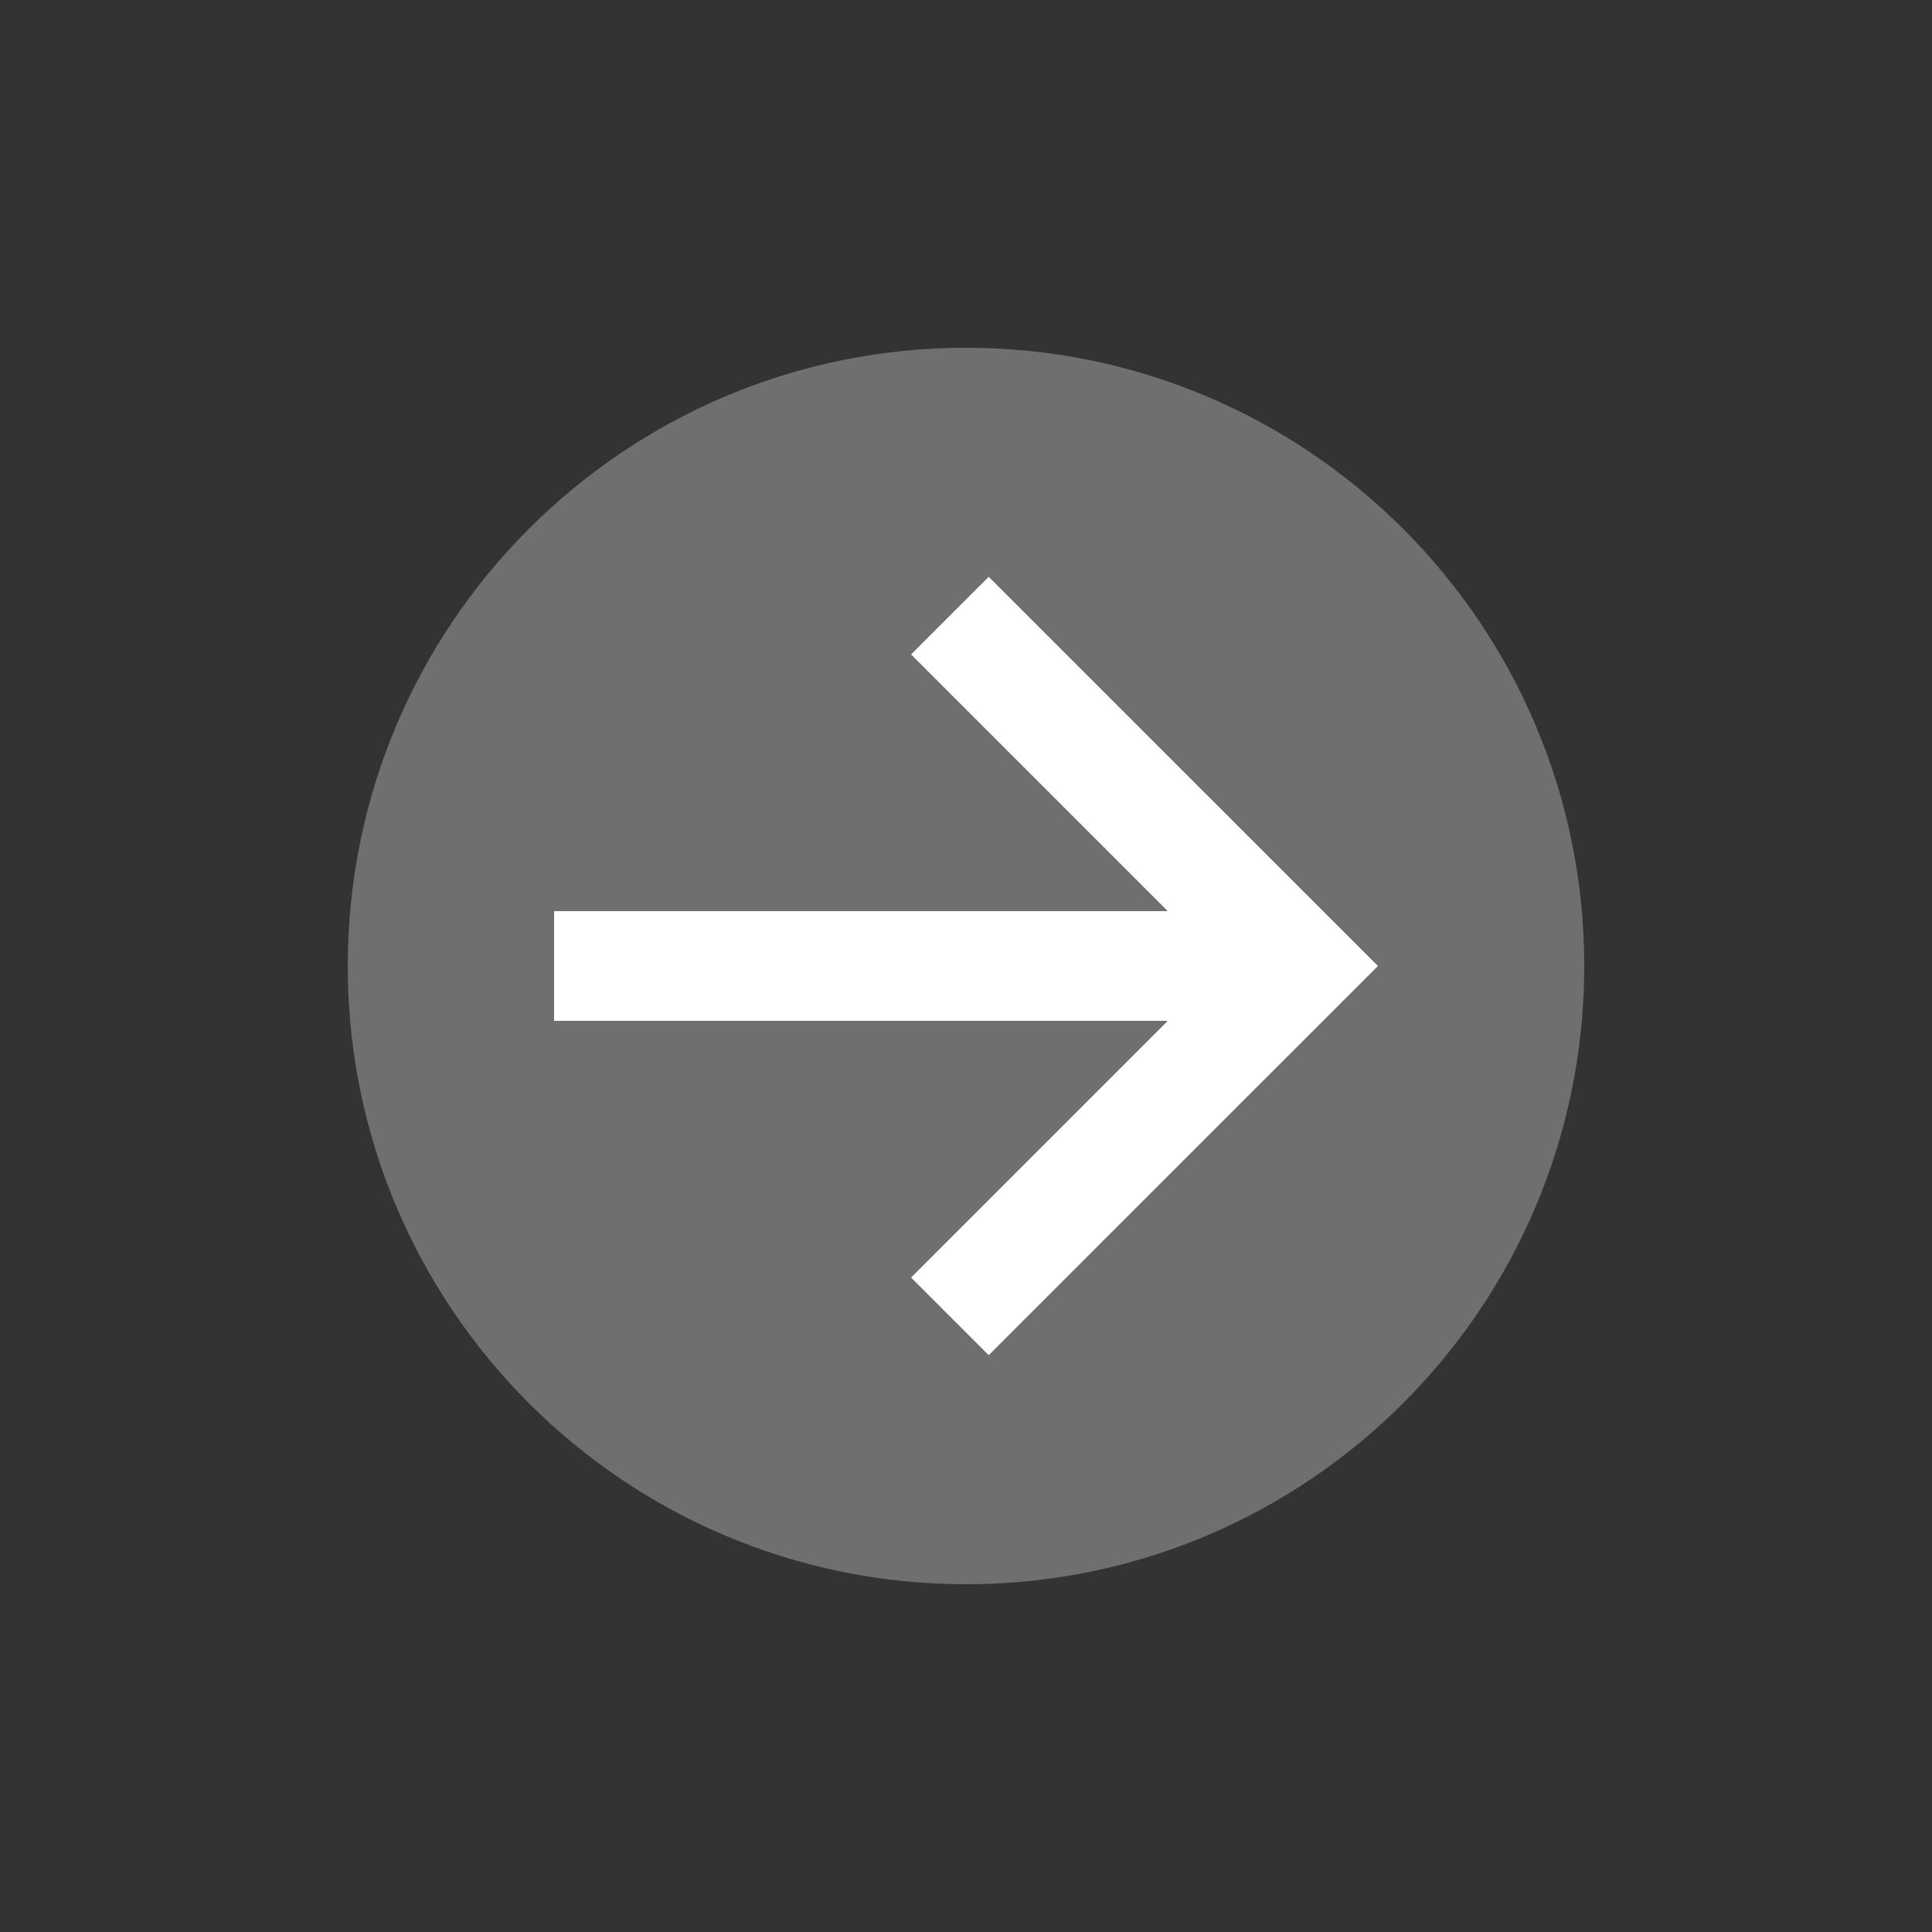 <?xml version="1.0" encoding="utf-8"?><svg xml:space="preserve" viewBox="0 0 100 100" y="0" x="0" xmlns="http://www.w3.org/2000/svg" id="Layer_1" version="1.1" width="47px" height="47px" xmlns:xlink="http://www.w3.org/1999/xlink" style="width:100%;height:100%;animation-play-state:paused" ><rect x="0" y="0" width="100" height="100" fill="#333333" stroke="none"/><g class="ldl-scale" style="transform-origin:50% 50% 0px;transform:rotate(0deg) scale(0.8);animation-play-state:paused" ><path d="M46.431 29.843l16.594 16.594H23.333v7.126h39.692L46.431 70.157l5.039 5.039L76.667 50 51.47 24.804z" fill="#cccccb" style="fill:rgb(255, 255, 255);animation-play-state:paused" ></path>
<path fill="#323232" d="M50 10c-22.091 0-40 17.909-40 40s17.909 40 40 40 40-17.909 40-40-17.909-40-40-40zm1.47 65.196l-5.039-5.039 16.594-16.594H23.333v-7.127h39.692L46.431 29.843l5.039-5.039L76.667 50 51.47 75.196z" style="fill:rgb(112, 111, 111);animation-play-state:paused" ></path>
</g><!-- generated by https://loading.io/ --></svg>